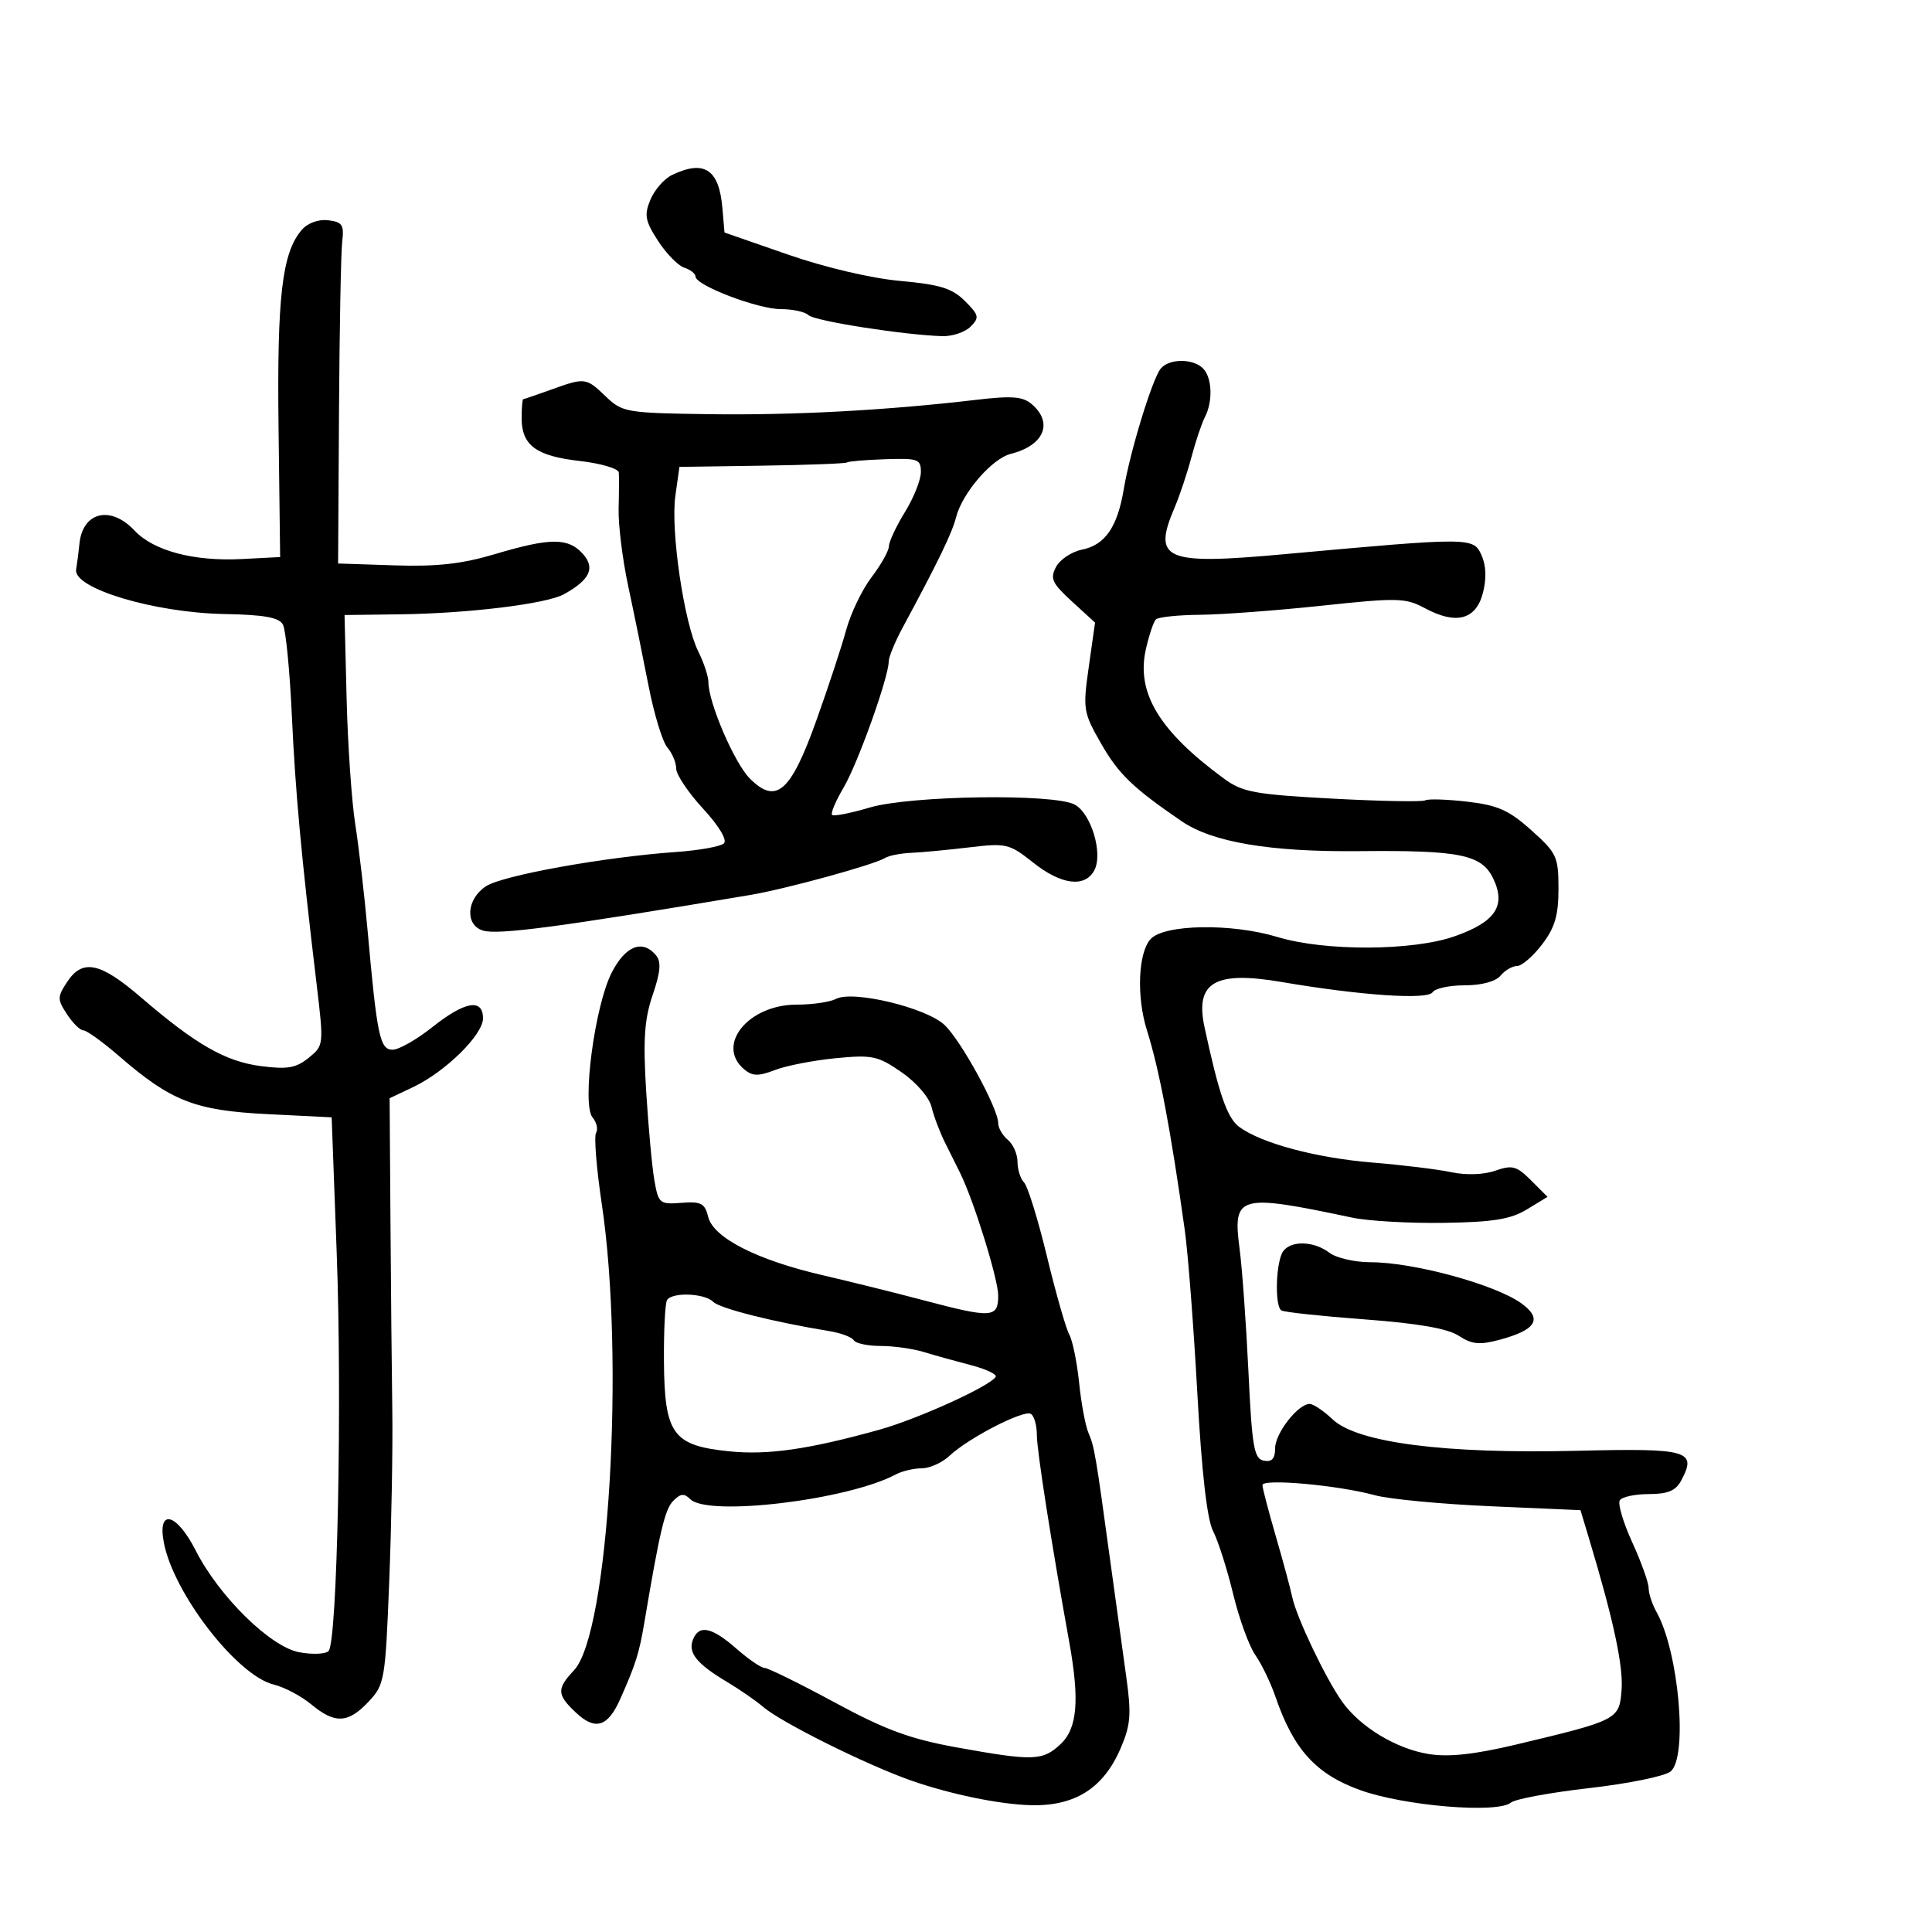 <svg xmlns="http://www.w3.org/2000/svg" width="300" height="300" viewBox="0 0 300 300" version="1.1">
	<path d="M 104.321 27.189 C 103.123 27.768, 101.625 29.490, 100.993 31.016 C 100.007 33.397, 100.175 34.301, 102.172 37.391 C 103.452 39.371, 105.287 41.249, 106.250 41.563 C 107.213 41.878, 108 42.499, 108 42.944 C 108 44.308, 117.665 48, 121.235 48 C 123.086 48, 125.028 48.423, 125.550 48.940 C 126.459 49.840, 140.407 52.027, 146.325 52.198 C 147.878 52.243, 149.849 51.580, 150.704 50.724 C 152.112 49.317, 152.028 48.937, 149.832 46.741 C 147.860 44.769, 145.968 44.182, 139.766 43.620 C 135.280 43.214, 128.078 41.520, 122.314 39.517 L 112.500 36.105 112.175 32.315 C 111.658 26.266, 109.348 24.759, 104.321 27.189 M 46.850 35.703 C 43.798 39.251, 43 46.085, 43.253 66.500 L 43.500 86.500 37.500 86.809 C 30.080 87.190, 23.848 85.532, 20.897 82.390 C 17.157 78.409, 12.794 79.484, 12.327 84.500 C 12.225 85.600, 11.997 87.369, 11.821 88.432 C 11.335 91.357, 23.914 95.138, 34.821 95.345 C 41.075 95.463, 43.340 95.875, 43.939 97.001 C 44.377 97.825, 44.995 104.125, 45.312 111 C 45.867 123.025, 46.760 132.720, 49.174 152.920 C 50.290 162.262, 50.280 162.355, 47.918 164.268 C 45.969 165.845, 44.624 166.078, 40.518 165.545 C 34.999 164.829, 30.400 162.192, 21.864 154.848 C 15.538 149.406, 12.803 148.845, 10.408 152.500 C 8.891 154.816, 8.891 155.184, 10.408 157.500 C 11.309 158.875, 12.458 160, 12.962 160 C 13.466 160, 15.972 161.812, 18.530 164.026 C 26.579 170.993, 30.282 172.439, 41.500 173 L 51.500 173.500 52.281 194.500 C 53.142 217.653, 52.379 255.001, 51.017 256.375 C 50.540 256.857, 48.486 256.939, 46.453 256.557 C 41.970 255.716, 34.010 247.887, 30.381 240.750 C 27.421 234.928, 24.433 234.164, 25.431 239.485 C 26.914 247.389, 36.808 260.193, 42.500 261.576 C 44.150 261.976, 46.772 263.361, 48.327 264.652 C 52.004 267.707, 54.046 267.615, 57.219 264.250 C 59.721 261.597, 59.834 260.938, 60.442 245.500 C 60.788 236.700, 61.002 224.775, 60.916 219 C 60.830 213.225, 60.701 199.957, 60.630 189.516 L 60.500 170.533 64.124 168.818 C 69.150 166.439, 75 160.692, 75 158.132 C 75 154.983, 72.185 155.475, 67.109 159.510 C 64.694 161.429, 61.929 163, 60.964 163 C 58.990 163, 58.549 160.897, 57.080 144.500 C 56.588 139, 55.726 131.575, 55.165 128 C 54.605 124.425, 54.001 115.650, 53.823 108.500 L 53.500 95.500 62 95.394 C 72.706 95.261, 84.866 93.774, 87.582 92.266 C 91.626 90.020, 92.474 88.182, 90.483 85.981 C 88.216 83.476, 85.436 83.488, 76.869 86.039 C 71.732 87.569, 67.833 88.006, 61.261 87.789 L 52.500 87.500 52.640 64 C 52.716 51.075, 52.941 39.150, 53.140 37.500 C 53.450 34.914, 53.148 34.459, 50.948 34.203 C 49.432 34.026, 47.768 34.635, 46.850 35.703 M 180.227 57.250 C 178.926 58.848, 175.465 70.152, 174.494 75.978 C 173.516 81.844, 171.588 84.632, 168.016 85.347 C 166.417 85.667, 164.605 86.869, 163.989 88.020 C 163.021 89.830, 163.352 90.553, 166.454 93.394 L 170.038 96.677 169.065 103.547 C 168.130 110.150, 168.204 110.614, 170.987 115.477 C 173.686 120.195, 175.929 122.355, 183.500 127.532 C 188.263 130.788, 197.272 132.306, 211 132.166 C 226.685 132.005, 230.075 132.694, 231.859 136.402 C 233.900 140.645, 232.228 143.156, 225.874 145.388 C 219.365 147.675, 205.724 147.730, 198.371 145.499 C 191.233 143.334, 180.754 143.509, 178.655 145.829 C 176.725 147.961, 176.459 154.797, 178.102 160.007 C 180.011 166.058, 181.793 175.471, 183.971 191 C 184.472 194.575, 185.348 205.938, 185.916 216.251 C 186.599 228.649, 187.430 235.933, 188.368 237.751 C 189.148 239.263, 190.548 243.650, 191.479 247.500 C 192.409 251.350, 193.962 255.625, 194.930 257 C 195.898 258.375, 197.308 261.300, 198.064 263.500 C 200.865 271.658, 204.339 275.486, 211.188 277.959 C 218.035 280.432, 232.530 281.635, 234.617 279.903 C 235.279 279.353, 240.771 278.339, 246.820 277.649 C 252.870 276.959, 258.535 275.801, 259.410 275.075 C 262.126 272.820, 260.685 256.483, 257.225 250.316 C 256.551 249.114, 256 247.440, 256 246.595 C 256 245.751, 254.856 242.559, 253.458 239.502 C 252.060 236.446, 251.187 233.507, 251.517 232.972 C 251.848 232.438, 253.876 232, 256.024 232 C 258.955 232, 260.207 231.482, 261.042 229.922 C 263.553 225.229, 262.251 224.858, 244.760 225.280 C 224.356 225.773, 210.778 224.024, 206.945 220.410 C 205.540 219.084, 203.931 218, 203.370 218 C 201.556 218, 198 222.562, 198 224.888 C 198 226.500, 197.499 227.051, 196.250 226.813 C 194.725 226.522, 194.417 224.740, 193.857 212.989 C 193.503 205.570, 192.888 197.011, 192.490 193.970 C 191.388 185.556, 192.228 185.321, 210 189.079 C 212.475 189.603, 218.866 189.965, 224.201 189.884 C 231.868 189.768, 234.574 189.329, 237.102 187.792 L 240.301 185.846 237.746 183.292 C 235.504 181.049, 234.825 180.865, 232.191 181.784 C 230.381 182.415, 227.663 182.507, 225.345 182.017 C 223.230 181.570, 217.744 180.899, 213.154 180.525 C 204.416 179.814, 195.904 177.543, 192.445 175 C 190.564 173.618, 189.298 169.987, 187.037 159.500 C 185.535 152.533, 188.641 150.711, 199 152.482 C 211.257 154.577, 221.705 155.287, 222.453 154.075 C 222.819 153.484, 225.061 153, 227.437 153 C 230.055 153, 232.245 152.410, 233 151.500 C 233.685 150.675, 234.842 150, 235.572 150 C 236.301 150, 238.046 148.495, 239.449 146.656 C 241.443 144.041, 242 142.153, 242 138.004 C 242 133.031, 241.734 132.458, 237.788 128.922 C 234.316 125.810, 232.568 125.030, 227.841 124.482 C 224.687 124.116, 221.745 124.025, 221.303 124.279 C 220.862 124.534, 214.378 124.413, 206.896 124.010 C 194.777 123.356, 192.938 123.016, 190.039 120.888 C 180 113.520, 176.411 107.578, 177.926 100.835 C 178.419 98.640, 179.120 96.546, 179.485 96.182 C 179.849 95.818, 182.926 95.495, 186.323 95.465 C 189.720 95.435, 198.241 94.799, 205.257 94.052 C 217.060 92.794, 218.258 92.824, 221.271 94.447 C 226.111 97.053, 229.192 96.237, 230.267 92.065 C 230.847 89.817, 230.767 87.784, 230.035 86.177 C 228.777 83.416, 228.411 83.415, 199.338 86.062 C 180.805 87.750, 178.918 86.939, 182.404 78.784 C 183.176 76.978, 184.345 73.475, 185.001 71 C 185.658 68.525, 186.601 65.719, 187.097 64.764 C 188.365 62.324, 188.220 58.620, 186.800 57.200 C 185.234 55.634, 181.520 55.662, 180.227 57.250 M 85.500 60.529 C 83.300 61.321, 81.388 61.977, 81.250 61.985 C 81.112 61.993, 81 63.318, 81 64.929 C 81 69.155, 83.253 70.816, 90.025 71.582 C 93.311 71.954, 96.040 72.763, 96.089 73.379 C 96.138 73.996, 96.124 76.525, 96.059 79 C 95.994 81.475, 96.663 86.875, 97.545 91 C 98.428 95.125, 99.851 102.100, 100.708 106.500 C 101.564 110.900, 102.880 115.210, 103.632 116.079 C 104.385 116.947, 105 118.420, 105 119.351 C 105 120.283, 106.873 123.077, 109.162 125.560 C 111.631 128.238, 112.953 130.434, 112.412 130.957 C 111.910 131.442, 108.575 132.044, 105 132.295 C 93.866 133.078, 78.038 135.929, 75.462 137.617 C 72.441 139.596, 72.154 143.597, 74.969 144.490 C 77.278 145.223, 86.957 143.936, 116.500 138.970 C 122.024 138.041, 135.758 134.272, 137.433 133.225 C 138.020 132.858, 139.850 132.500, 141.500 132.428 C 143.150 132.356, 147.210 131.973, 150.522 131.577 C 156.243 130.893, 156.738 131.010, 160.410 133.928 C 164.790 137.409, 168.460 137.878, 169.924 135.143 C 171.309 132.555, 169.442 126.307, 166.873 124.932 C 163.631 123.197, 141.345 123.523, 135.032 125.398 C 132.077 126.275, 129.456 126.789, 129.206 126.539 C 128.956 126.290, 129.761 124.379, 130.995 122.293 C 133.195 118.573, 138 105.136, 138 102.704 C 138 102.026, 138.967 99.677, 140.148 97.485 C 145.656 87.270, 147.846 82.748, 148.446 80.361 C 149.393 76.587, 154.016 71.213, 156.949 70.477 C 162.089 69.187, 163.591 65.691, 160.250 62.791 C 158.830 61.558, 157.181 61.427, 151.500 62.095 C 137.610 63.726, 123.250 64.497, 110.122 64.314 C 97.245 64.135, 96.643 64.032, 94.067 61.564 C 90.991 58.617, 90.853 58.600, 85.500 60.529 M 131.528 71.809 C 131.356 71.979, 125.429 72.204, 118.358 72.309 L 105.500 72.500 104.869 77 C 104.112 82.399, 106.222 96.735, 108.423 101.146 C 109.290 102.885, 110 105.032, 110 105.918 C 110 109.102, 114.040 118.494, 116.444 120.898 C 120.525 124.979, 122.774 123.021, 126.745 111.928 C 128.602 106.743, 130.696 100.387, 131.400 97.805 C 132.103 95.223, 133.876 91.541, 135.339 89.622 C 136.803 87.703, 138.014 85.541, 138.031 84.817 C 138.048 84.093, 139.171 81.700, 140.526 79.500 C 141.881 77.300, 142.992 74.513, 142.995 73.308 C 143 71.290, 142.556 71.131, 137.420 71.308 C 134.352 71.413, 131.700 71.639, 131.528 71.809 M 94.979 151.041 C 92.351 156.192, 90.326 171.483, 92.004 173.505 C 92.647 174.279, 92.895 175.360, 92.557 175.907 C 92.219 176.455, 92.618 181.419, 93.443 186.939 C 97.051 211.070, 94.522 253.622, 89.140 259.351 C 86.410 262.257, 86.451 263.135, 89.449 265.952 C 92.444 268.765, 94.388 268.159, 96.317 263.810 C 98.720 258.394, 99.247 256.724, 100.044 252 C 102.463 237.658, 103.247 234.358, 104.546 233.043 C 105.671 231.905, 106.250 231.850, 107.193 232.793 C 109.938 235.538, 131.670 232.923, 139.084 228.955 C 140.066 228.430, 141.882 228, 143.120 228 C 144.358 228, 146.308 227.120, 147.452 226.045 C 150.396 223.280, 158.972 218.865, 160.076 219.547 C 160.584 219.861, 161 221.329, 161 222.808 C 161 225.201, 163.242 239.538, 166.021 254.917 C 167.664 264.009, 167.298 268.371, 164.686 270.826 C 161.908 273.435, 160.459 273.482, 148.643 271.351 C 141.322 270.030, 137.527 268.635, 129.601 264.351 C 124.157 261.408, 119.266 259, 118.733 259 C 118.200 259, 116.226 257.650, 114.347 256 C 110.512 252.633, 108.511 252.226, 107.590 254.627 C 106.813 256.652, 108.193 258.359, 112.862 261.150 C 114.863 262.345, 117.400 264.099, 118.500 265.047 C 121.296 267.456, 134.581 274.064, 141.500 276.486 C 147.559 278.608, 155.152 280.174, 160.024 280.307 C 166.902 280.495, 171.349 277.684, 174.015 271.466 C 175.574 267.828, 175.701 266.193, 174.881 260.350 C 174.352 256.583, 173.244 248.550, 172.417 242.500 C 170.134 225.785, 169.942 224.653, 169.016 222.500 C 168.543 221.400, 167.890 217.897, 167.565 214.716 C 167.240 211.535, 166.550 208.160, 166.032 207.216 C 165.513 206.272, 163.952 200.806, 162.563 195.068 C 161.174 189.331, 159.578 184.178, 159.018 183.618 C 158.458 183.058, 158 181.620, 158 180.422 C 158 179.225, 157.325 177.685, 156.500 177 C 155.675 176.315, 155 175.149, 155 174.407 C 155 172.119, 149.229 161.563, 146.656 159.147 C 143.794 156.458, 132.421 153.731, 129.816 155.109 C 128.889 155.599, 126.138 156, 123.701 156 C 116.172 156, 111.071 162.324, 115.580 166.067 C 116.851 167.121, 117.781 167.138, 120.330 166.153 C 122.074 165.479, 126.308 164.655, 129.739 164.321 C 135.451 163.764, 136.319 163.949, 140.007 166.505 C 142.300 168.094, 144.303 170.419, 144.654 171.899 C 144.994 173.329, 145.950 175.850, 146.779 177.500 C 147.607 179.150, 148.660 181.263, 149.117 182.195 C 151.251 186.545, 155 198.641, 155 201.174 C 155 204.657, 154.033 204.718, 143.410 201.906 C 139.059 200.754, 131.971 198.994, 127.658 197.994 C 117.518 195.643, 110.760 192.191, 109.969 188.959 C 109.452 186.848, 108.865 186.539, 105.818 186.776 C 102.430 187.040, 102.241 186.883, 101.611 183.276 C 101.248 181.199, 100.673 174.952, 100.333 169.393 C 99.845 161.420, 100.060 158.272, 101.350 154.486 C 102.568 150.912, 102.701 149.344, 101.870 148.344 C 99.771 145.814, 97.115 146.854, 94.979 151.041 M 199.283 194.250 C 198.118 195.763, 197.886 202.811, 198.978 203.486 C 199.407 203.752, 205.214 204.375, 211.883 204.872 C 220.197 205.491, 224.798 206.293, 226.521 207.422 C 228.569 208.763, 229.749 208.875, 232.900 208.027 C 238.570 206.500, 239.577 204.791, 236.229 202.379 C 232.169 199.452, 219.501 196, 212.825 196 C 210.382 196, 207.509 195.339, 206.441 194.532 C 204.044 192.719, 200.567 192.582, 199.283 194.250 M 103.576 201.877 C 103.278 202.359, 103.063 206.619, 103.097 211.344 C 103.181 222.699, 104.454 224.463, 113.211 225.359 C 119.215 225.973, 125.547 225.065, 136.500 222.018 C 142.490 220.352, 153.666 215.280, 154.611 213.799 C 154.856 213.413, 153.132 212.597, 150.779 211.984 C 148.425 211.372, 145.118 210.450, 143.429 209.935 C 141.740 209.421, 138.729 209, 136.738 209 C 134.747 209, 132.871 208.600, 132.568 208.110 C 132.266 207.621, 130.552 206.982, 128.759 206.690 C 120.102 205.278, 111.779 203.179, 110.747 202.147 C 109.399 200.799, 104.359 200.609, 103.576 201.877 M 196.029 230.612 C 196.045 231.100, 196.974 234.650, 198.094 238.500 C 199.214 242.350, 200.368 246.625, 200.658 248 C 201.327 251.166, 205.852 260.648, 208.405 264.233 C 211.217 268.182, 216.835 271.573, 221.892 272.374 C 224.983 272.863, 228.980 272.427, 235.392 270.899 C 251.286 267.113, 251.456 267.025, 251.801 262.355 C 252.073 258.666, 250.528 251.491, 246.771 239 L 245.418 234.500 231.459 233.889 C 223.781 233.554, 215.700 232.785, 213.500 232.181 C 207.790 230.614, 195.994 229.554, 196.029 230.612" stroke="none" fill="black" fill-rule="evenodd"/>
</svg>